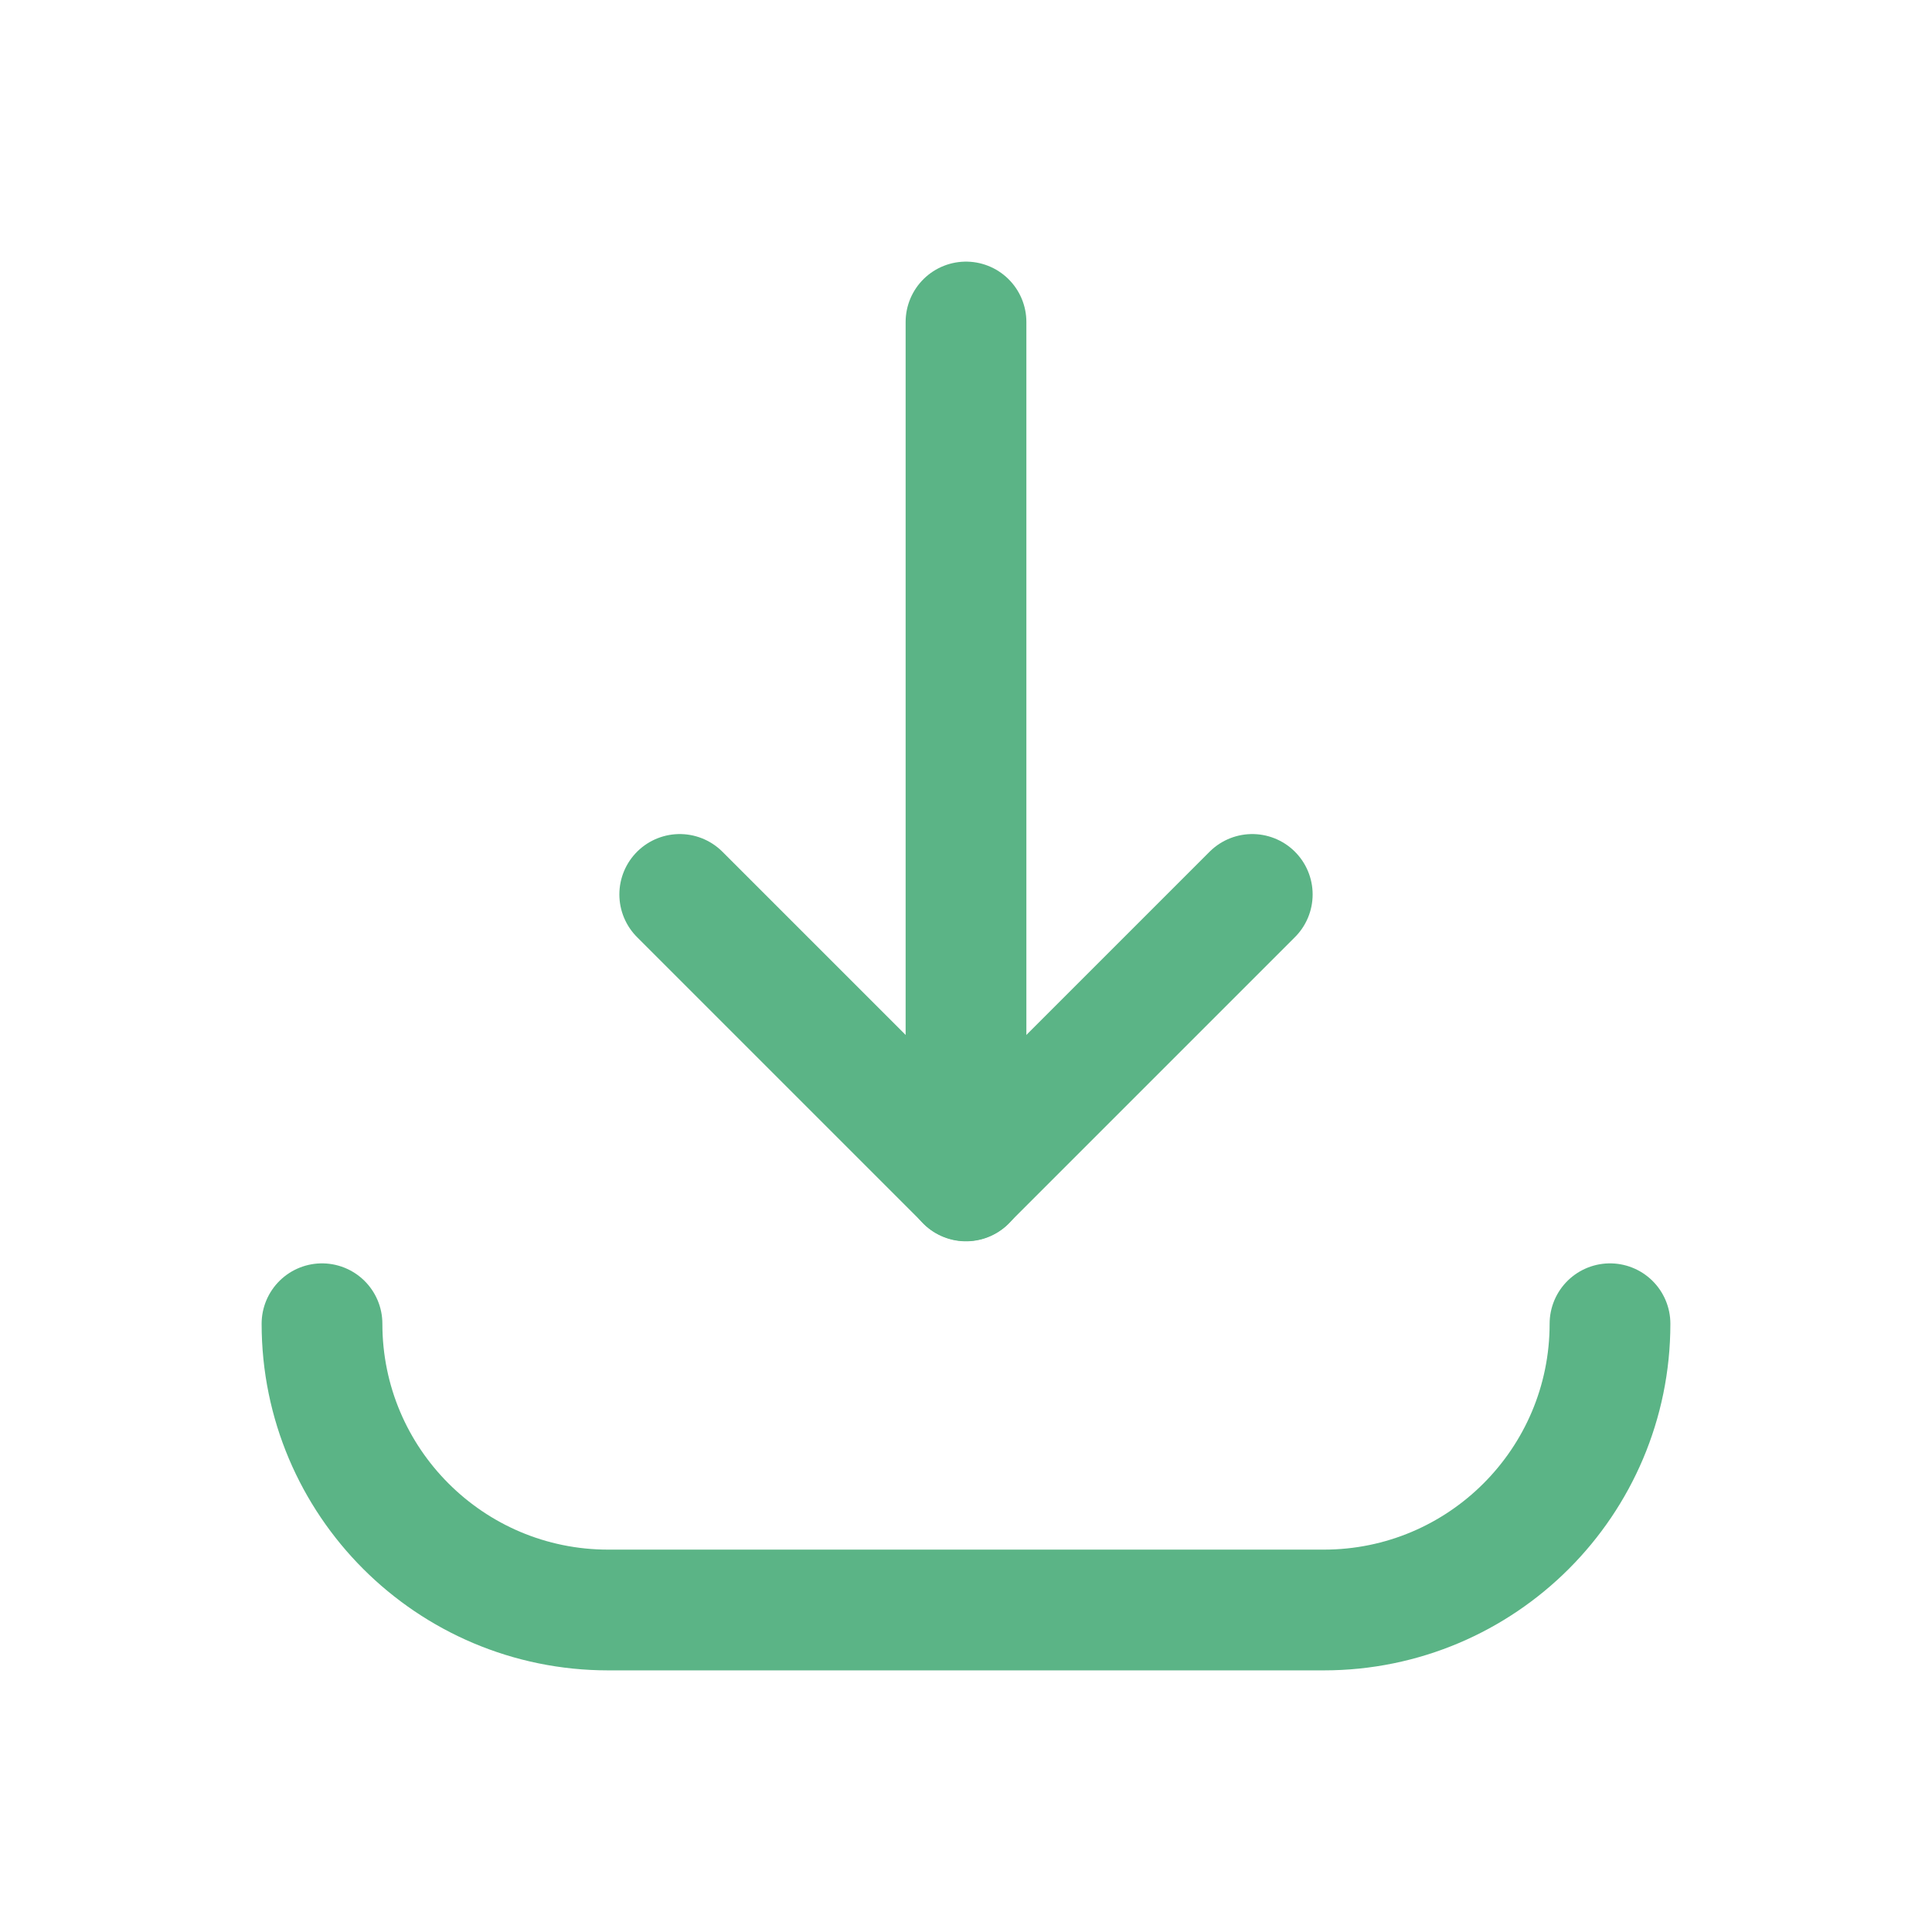<svg width="24" height="24" viewBox="0 0 24 24" fill="none" xmlns="http://www.w3.org/2000/svg">
<g clip-path="url(#clip0_7_865)">
<path d="M15.556 11.111L12 14.667L8.444 11.111" stroke="#5BB486" stroke-width="1.5" stroke-linecap="round" stroke-linejoin="round"/>
<path d="M12 4V14.67" stroke="#5BB486" stroke-width="1.5" stroke-linecap="round" stroke-linejoin="round"/>
<path d="M20 16.444V16.444C20 18.408 18.408 20 16.444 20V20H7.556H7.556C5.592 20 4 18.408 4 16.444V16.444V16.444" stroke="#5BB486" stroke-width="1.5" stroke-linecap="round" stroke-linejoin="round"/>
</g>
<defs>
<clipPath id="clip0_7_865">
<rect width="24" height="24" fill="white"/>
</clipPath>
</defs>
</svg>
